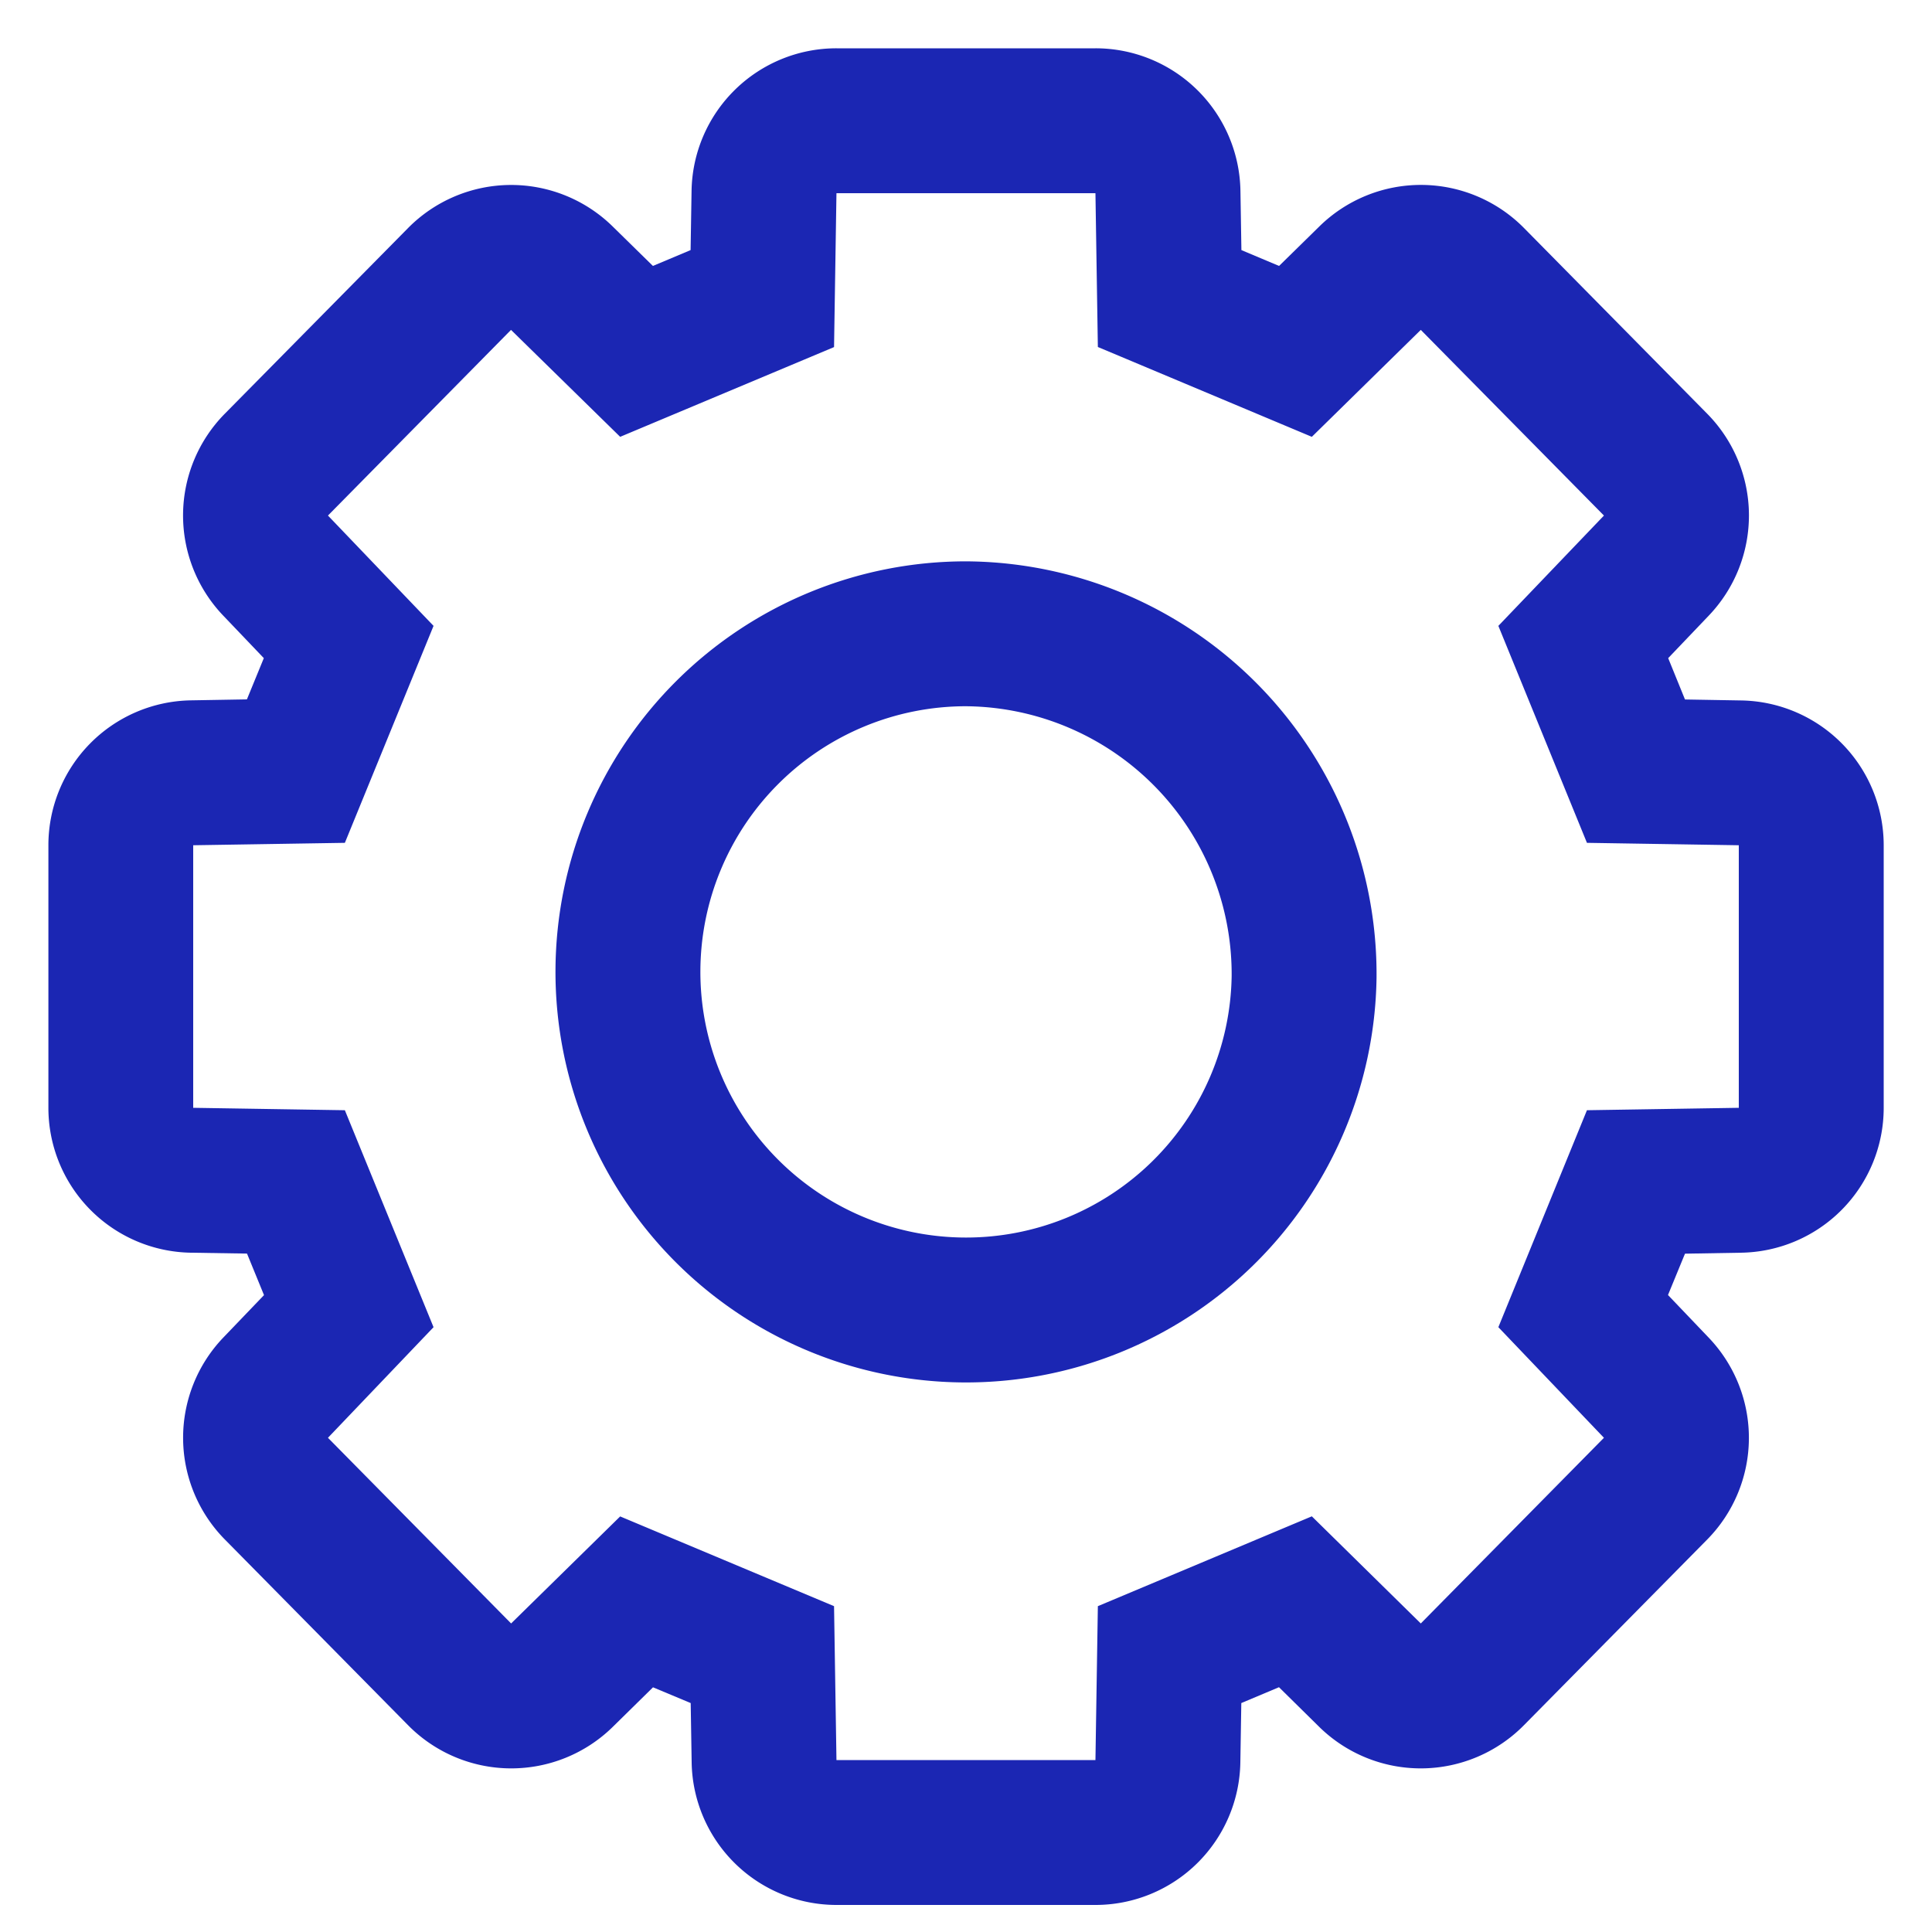 <svg xmlns="http://www.w3.org/2000/svg" width="20" height="20" viewBox="0 0 20 20">
    <g data-name="Icon / 20 / setting">
        <path style="fill:none" d="M0 0h20v20H0z"/>
        <g data-name="패스 23473" style="stroke-linecap:round;stroke-linejoin:round;fill:none">
            <path d="M10.115 2.343 10.09.75H7.409l-.025 1.593-2.214.929-1.129-1.107-1.9 1.922 1.097 1.142-.918 2.246L.75 7.5v2.719l1.571.025.918 2.246-1.094 1.144 1.9 1.922 1.125-1.108 2.215.929.025 1.594h2.68l.025-1.594 2.215-.929 1.128 1.108 1.9-1.922-1.093-1.145.917-2.246 1.572-.025V7.5l-1.572-.025-.917-2.246 1.093-1.143-1.9-1.922-1.128 1.108z" style="stroke:none" transform="translate(1.25 1.25)"/>
            <path d="m7.409.75-.025 1.593-2.214.929L4.04 2.165 2.145 4.087l1.093 1.142-.918 2.246L.75 7.5v2.718l1.57.025.918 2.246-1.093 1.145 1.896 1.922 1.129-1.108 2.214.929.025 1.593h2.681l.025-1.593 2.215-.93 1.128 1.109 1.896-1.922-1.093-1.145.917-2.246 1.572-.025V7.5l-1.572-.025-.917-2.246 1.093-1.142-1.896-1.922-1.128 1.107-2.215-.93L10.09.75H7.41m0-1.5h2.681a1.5 1.5 0 0 1 1.5 1.477l.01.612.39.164.417-.409a1.5 1.5 0 0 1 2.119.017l1.896 1.922a1.5 1.5 0 0 1 .016 2.09l-.42.44.174.428.581.01A1.5 1.5 0 0 1 18.25 7.5v2.718a1.5 1.5 0 0 1-1.477 1.5l-.58.01-.176.428.422.442a1.5 1.5 0 0 1-.017 2.09l-1.896 1.921a1.5 1.5 0 0 1-2.12.017l-.416-.41-.39.164-.01.614a1.5 1.5 0 0 1-1.5 1.476H7.41a1.5 1.5 0 0 1-1.5-1.476l-.01-.614-.39-.163-.416.409a1.5 1.5 0 0 1-2.12-.017l-1.896-1.922a1.5 1.5 0 0 1-.017-2.09l.422-.44-.176-.43-.58-.009a1.5 1.5 0 0 1-1.476-1.5V7.5A1.5 1.5 0 0 1 .726 6l.58-.01.175-.427-.42-.44a1.5 1.5 0 0 1 .016-2.09l1.897-1.922a1.5 1.5 0 0 1 2.118-.017l.417.409.39-.164.01-.612A1.5 1.5 0 0 1 7.41-.75z" style="fill:#1b26b3;stroke:none" transform="translate(1.25 1.25)"/>
        </g>
        <path data-name="패스 23474" d="M12.71 9.326a3.5 3.5 0 1 1-3.5-3.549 3.524 3.524 0 0 1 3.5 3.549z" transform="translate(.79 .784)" style="stroke:#1b26b3;stroke-width:1.5px;stroke-linecap:round;stroke-linejoin:round;fill:none"/>
    </g>
</svg>
